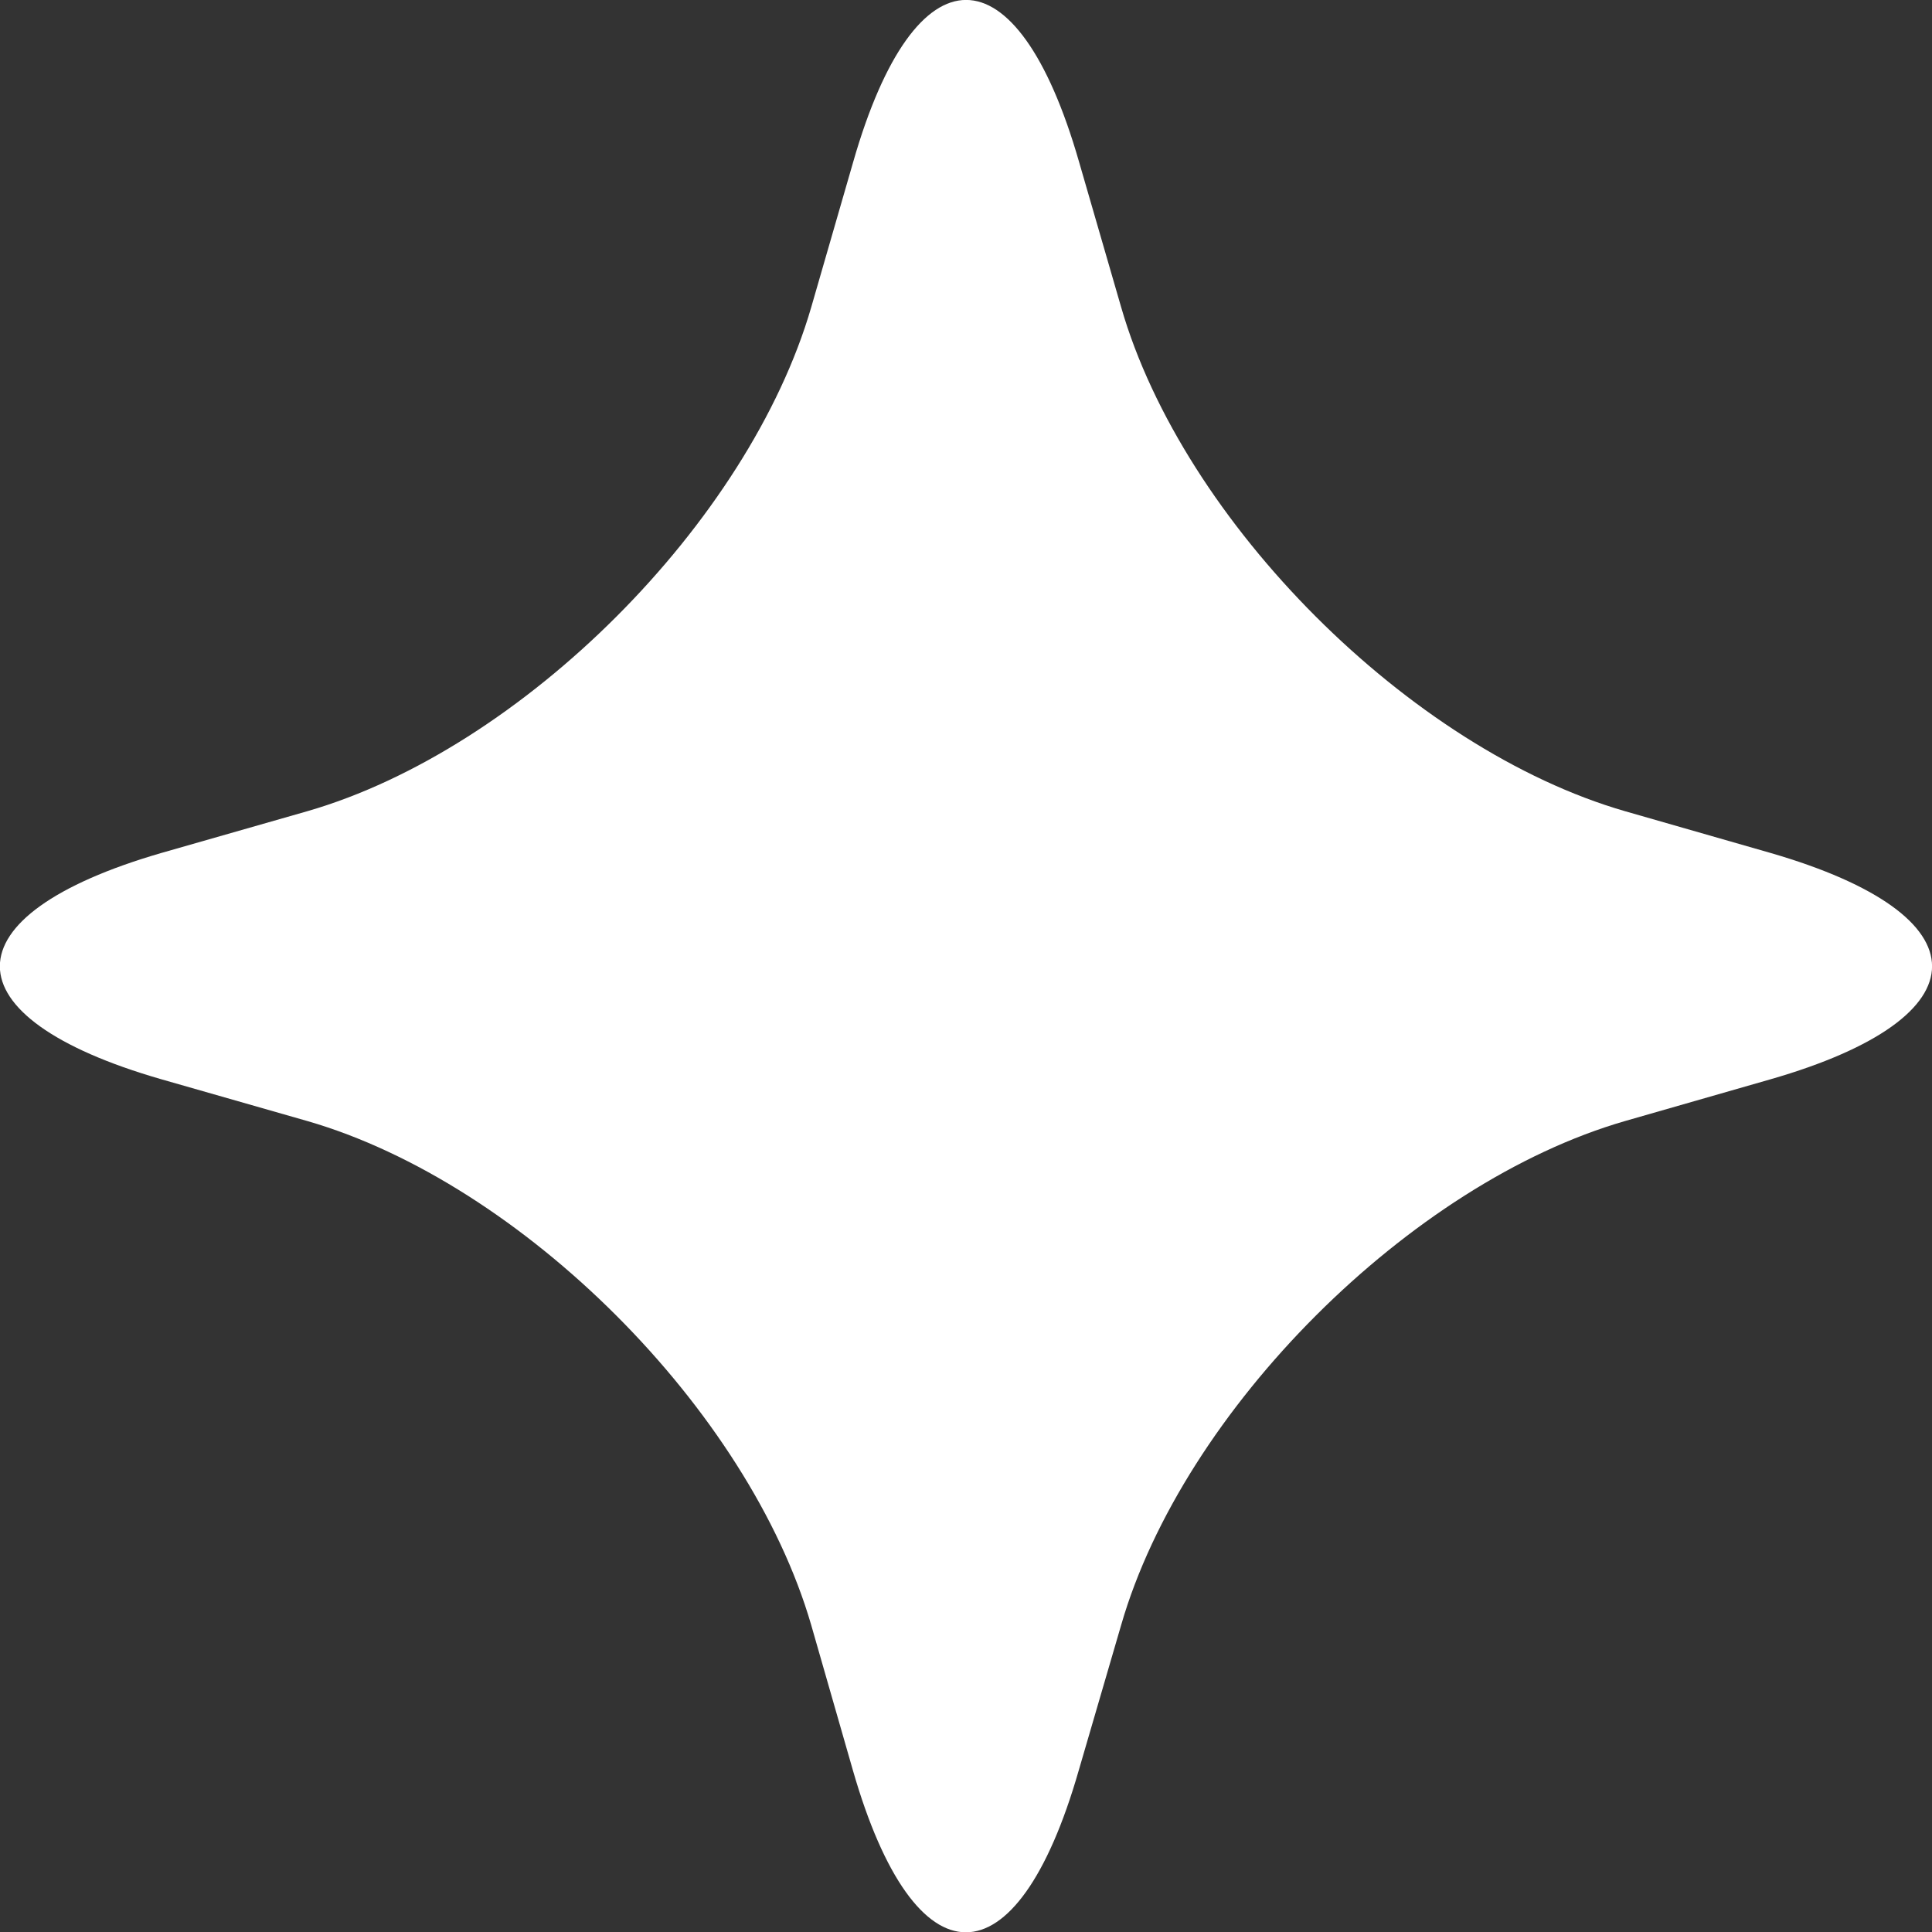 <svg xmlns="http://www.w3.org/2000/svg" width="57.356" height="57.362" viewBox="0 0 57.356 57.362">
  <rect x="0" y="0" width="57.356" height="57.362" fill="#333333" stroke="none"/>
  <path id="deco-kirakira2-w" d="M70.8,124.445c-1.854,6.384-8.581,13.124-14.965,14.965L51.5,140.65c-6.384,1.854-6.384,4.874,0,6.715l4.334,1.24c6.384,1.841,13.111,8.581,14.965,14.965l1.24,4.321c1.842,6.4,4.862,6.4,6.7,0L80,163.57c1.842-6.384,8.581-13.124,14.965-14.965l4.321-1.24c6.384-1.841,6.384-4.862,0-6.715l-4.321-1.24c-6.384-1.841-13.124-8.581-14.965-14.965l-1.252-4.321c-1.841-6.4-4.862-6.4-6.7,0Z" transform="translate(-46.716 -115.326)" fill="#fff"/>
</svg>
